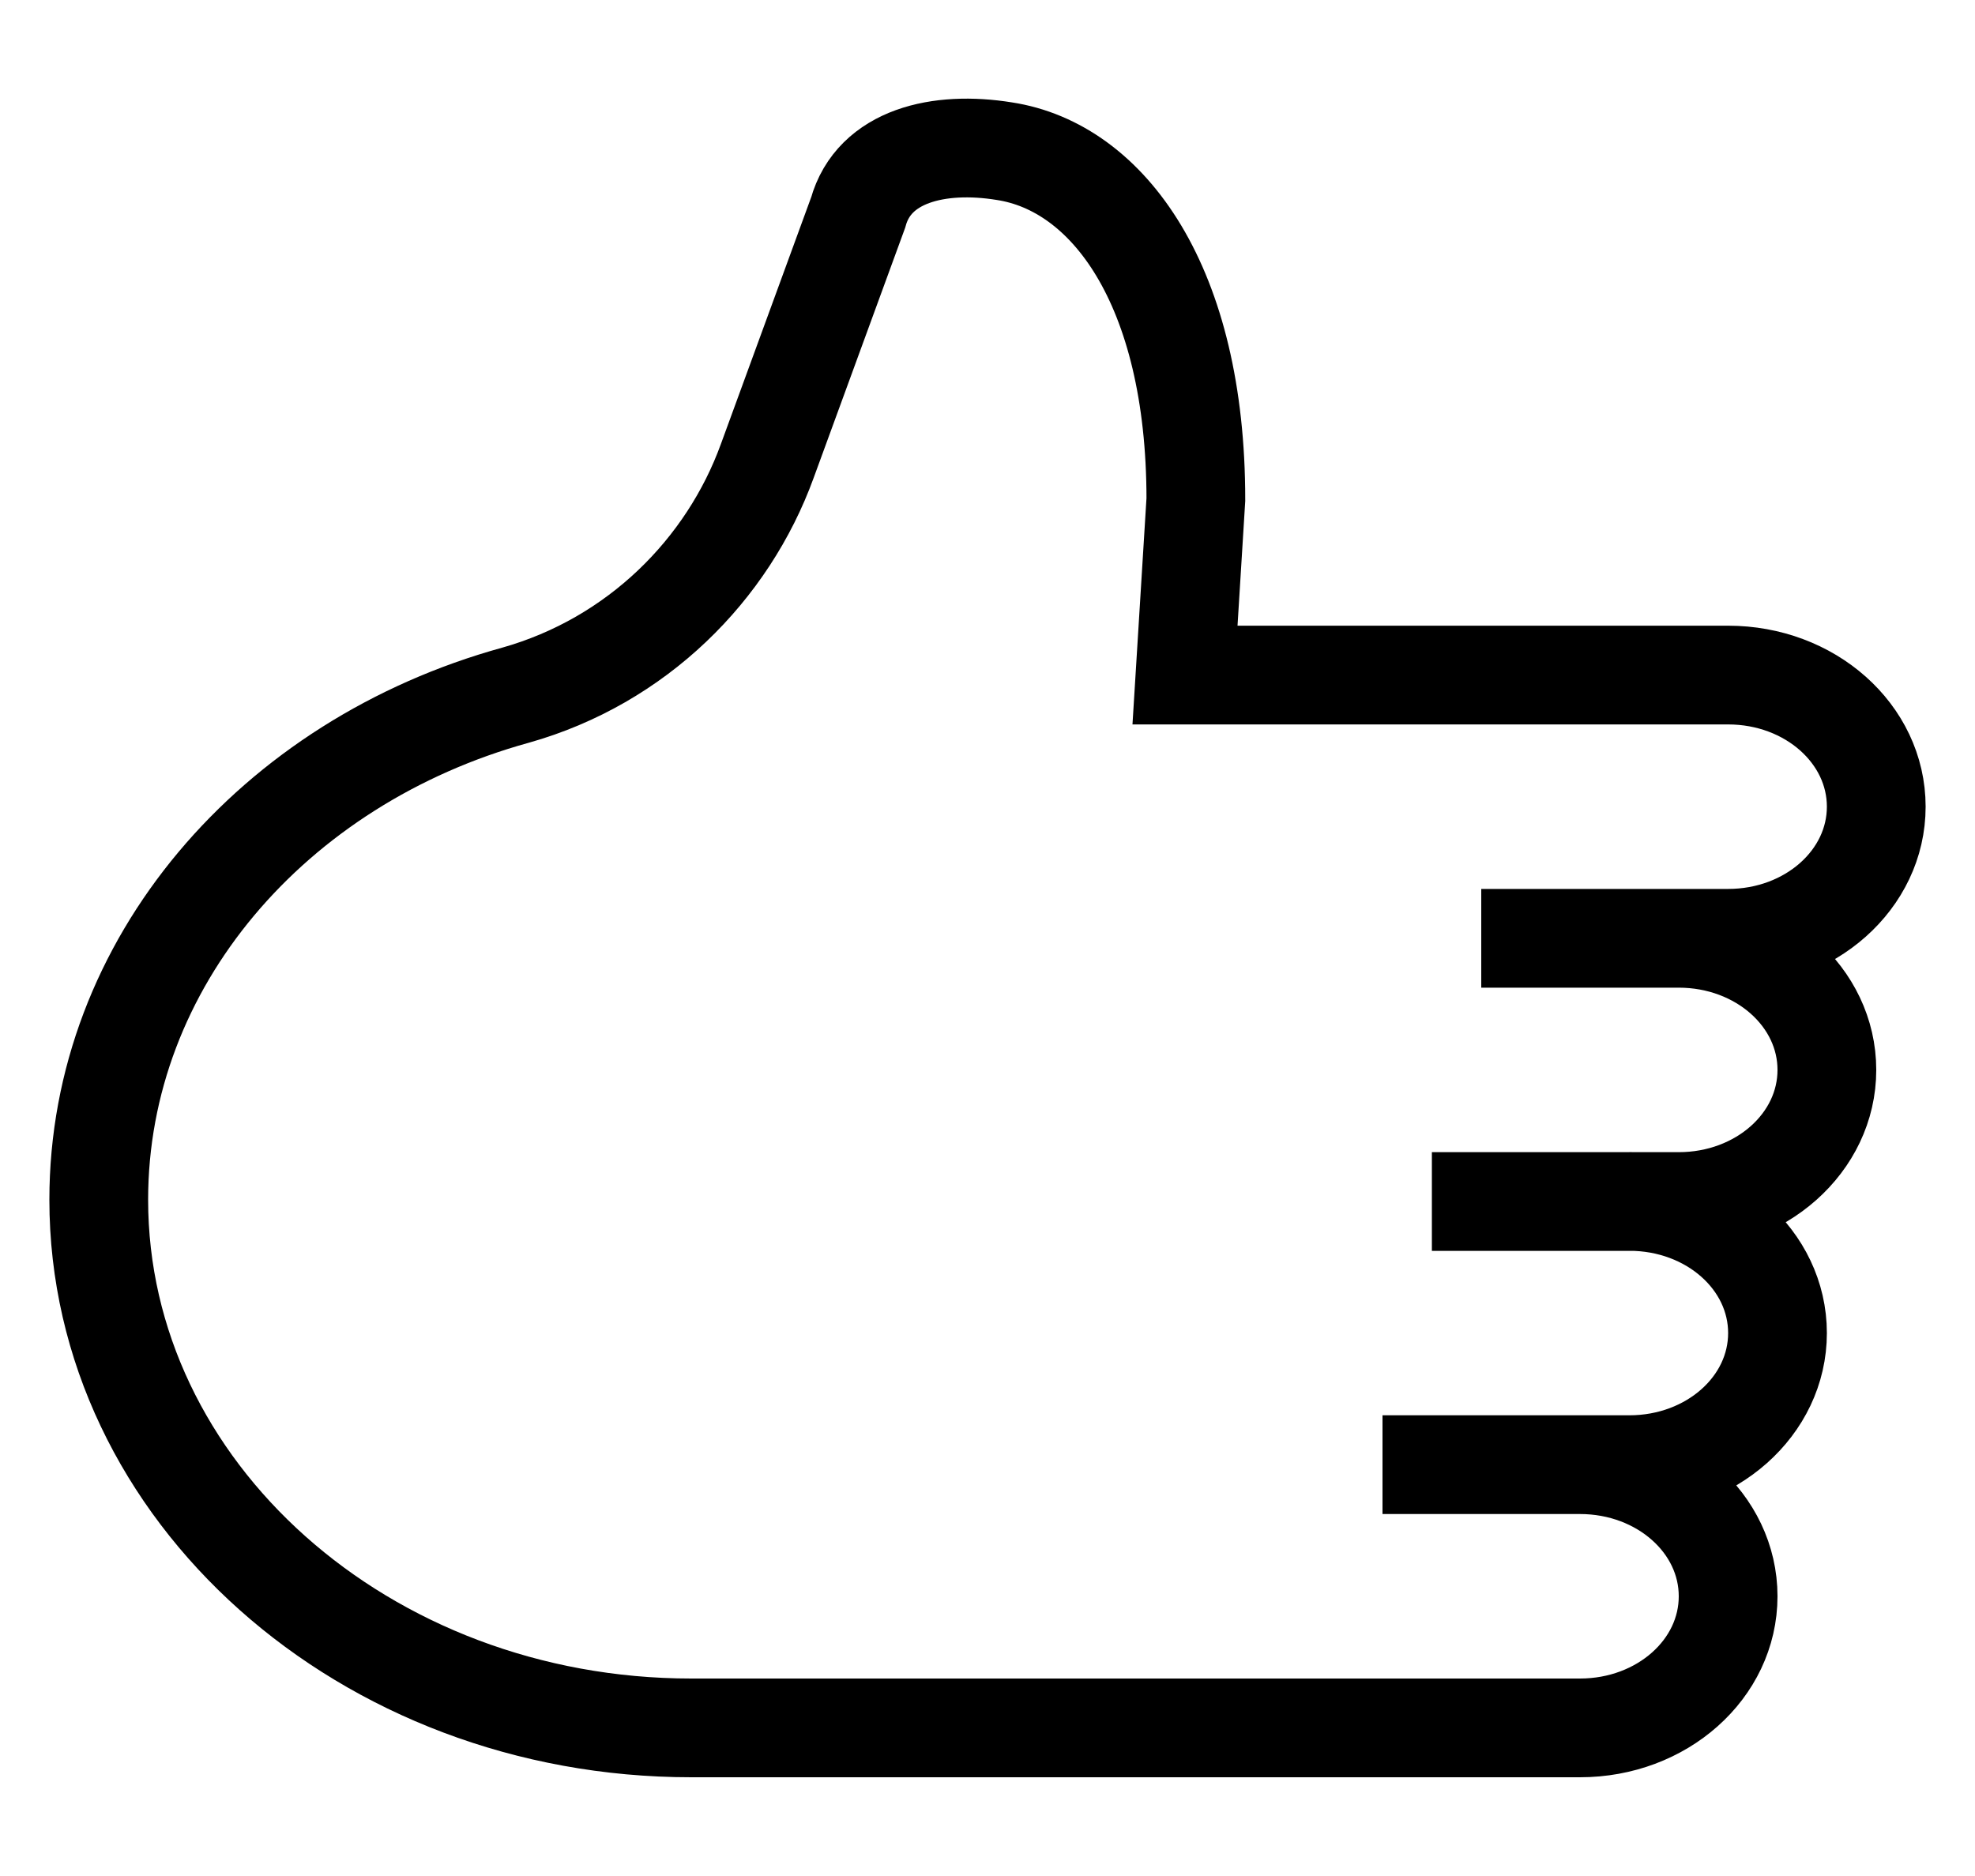 <svg fill="none" xmlns="http://www.w3.org/2000/svg" viewBox="0 0 20 19"><path d="M16.5 12.168c.83 0 1.5.595 1.5 1.333 0 .738-.67 1.333-1.5 1.333H14h2c.83 0 1.5.595 1.5 1.333 0 .738-.67 1.333-1.5 1.333H7c-3.31 0-6-2.399-6-5.349 0-2.399 1.77-4.434 4.22-5.11 1.23-.347 2.15-1.271 2.55-2.373l.92-2.515c.16-.578.82-.729 1.48-.622 1.05.16 1.94 1.36 1.94 3.528L12 6.837h5.5c.83 0 1.5.595 1.5 1.333 0 .738-.67 1.333-1.5 1.333H15h2c.83 0 1.5.595 1.5 1.333 0 .738-.67 1.333-1.5 1.333h-2.5" stroke="currentColor" strokeMiterlimit="10" strokeLinecap="round" strokeLinejoin="round"/></svg>